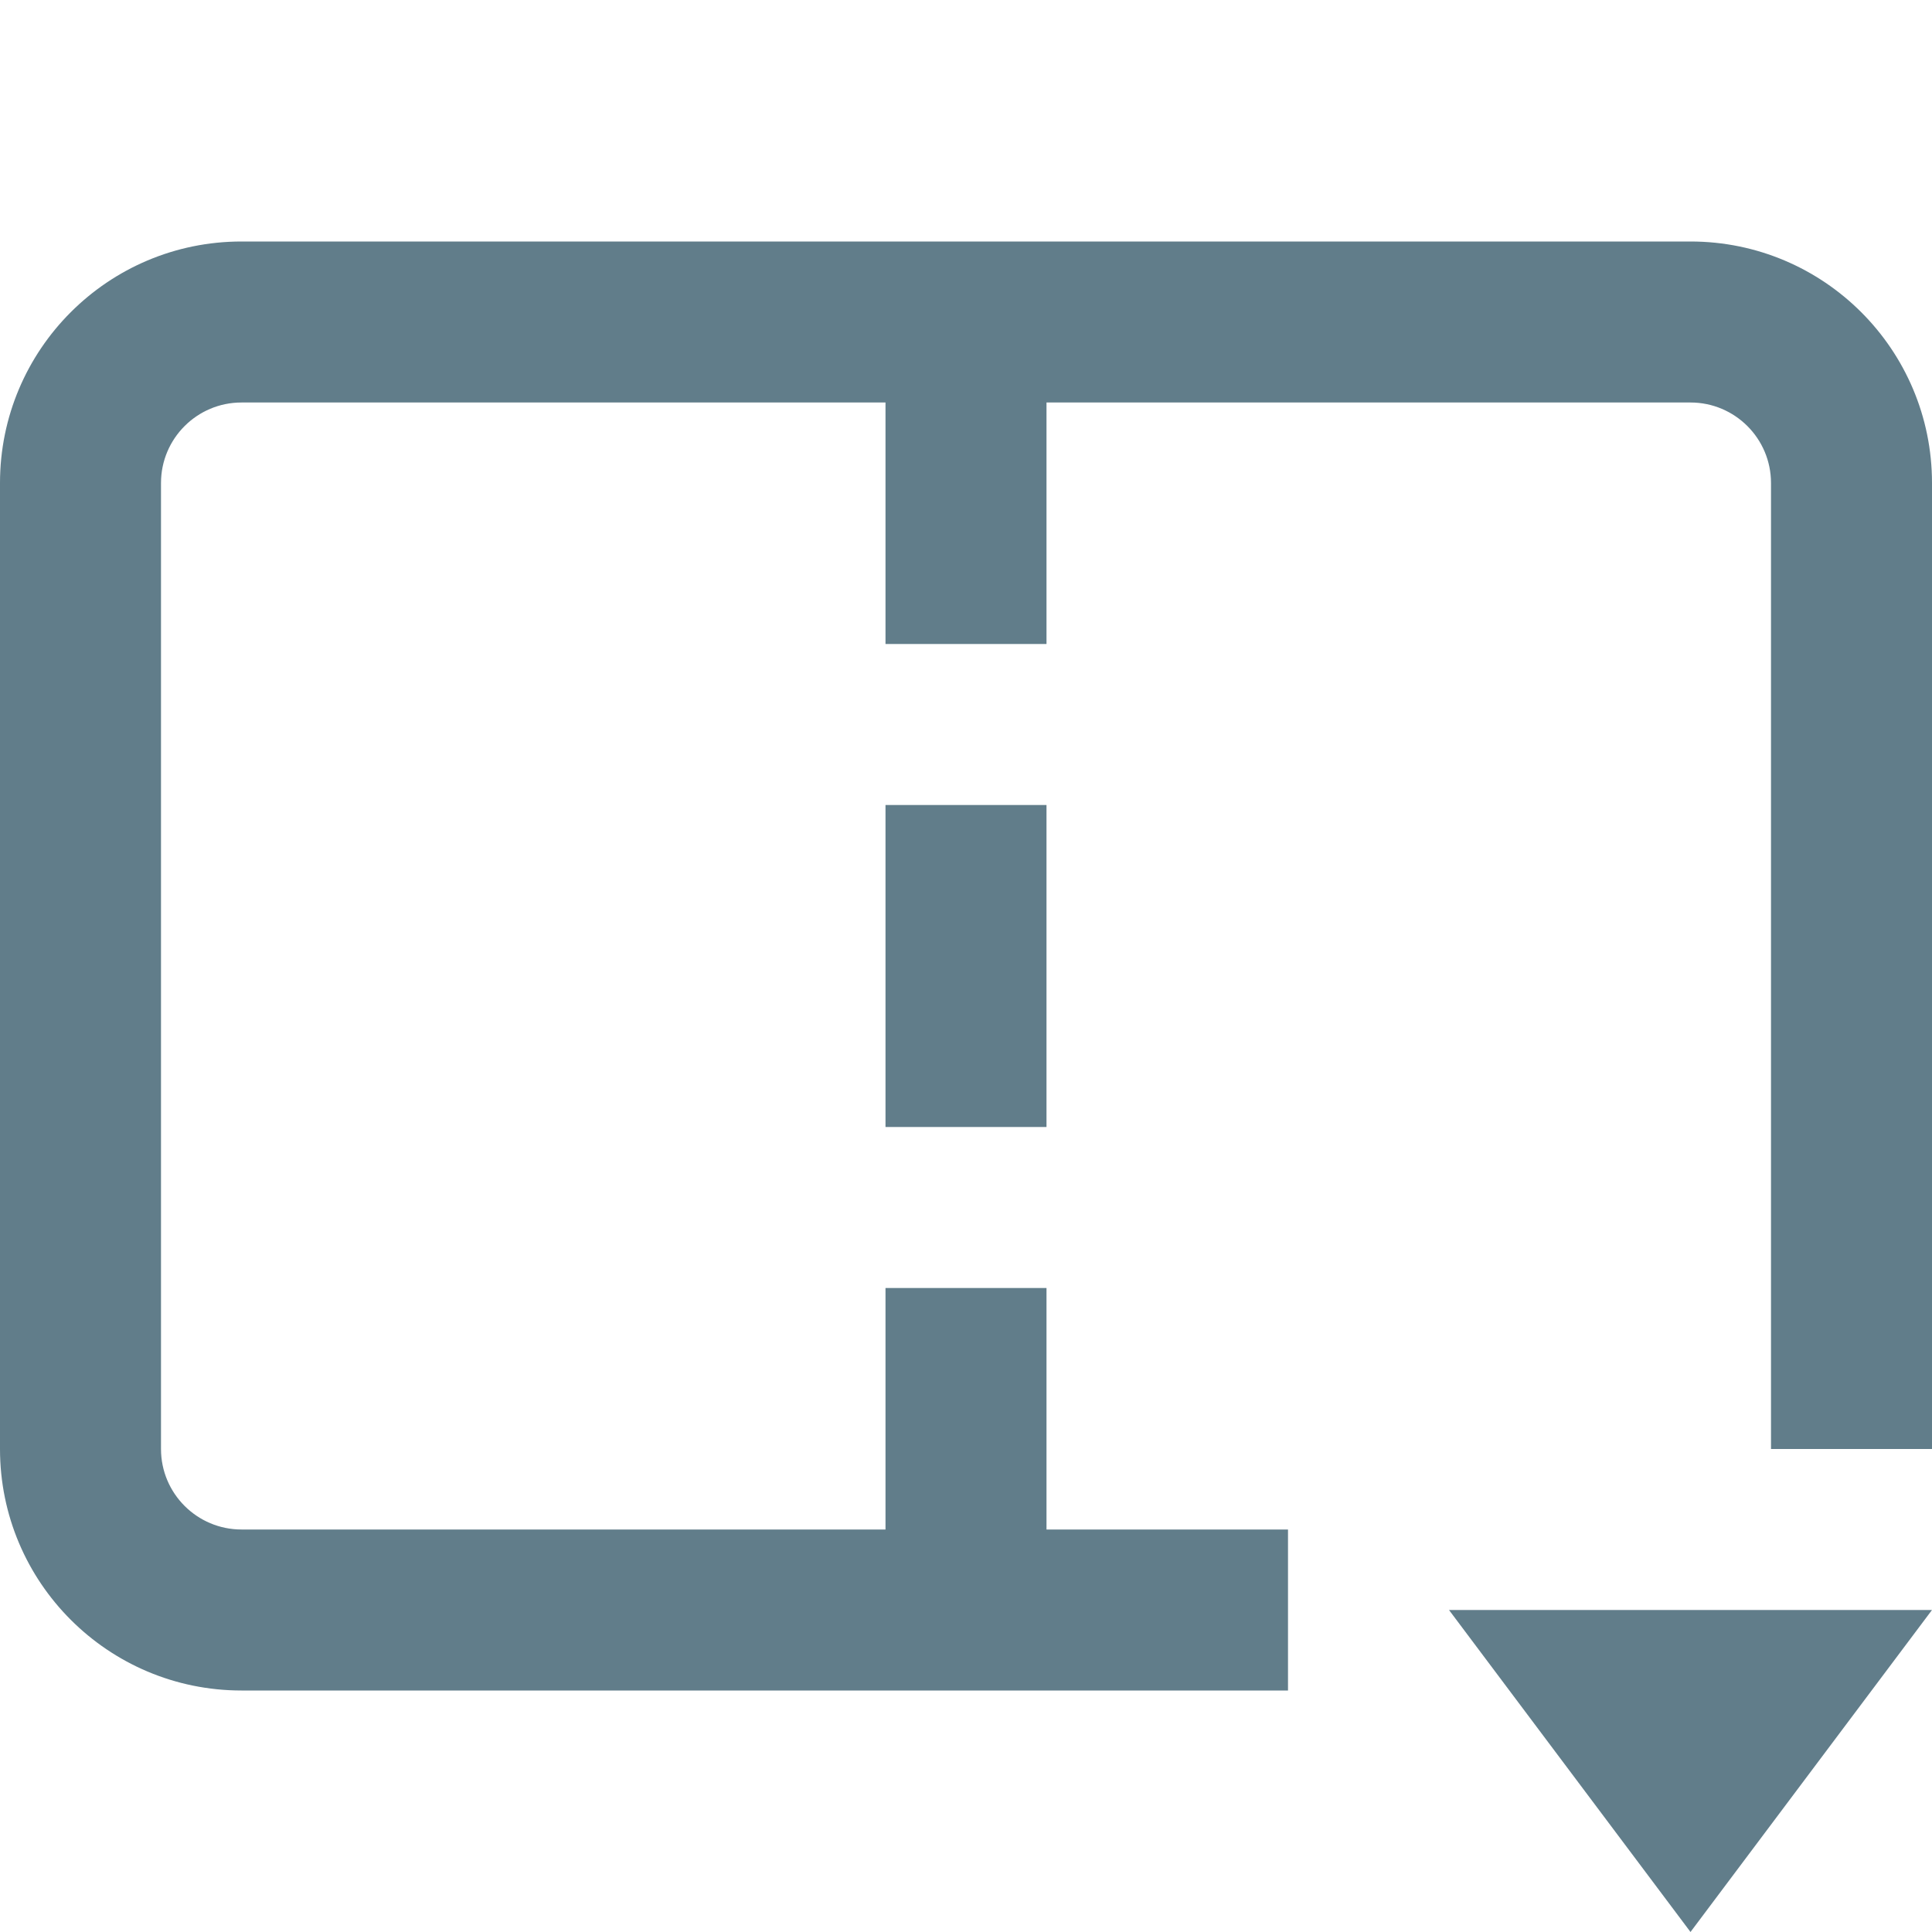 <svg width="24" height="24" viewBox="0 0 24 24" fill="none" xmlns="http://www.w3.org/2000/svg">
<g clip-path="url(#clip0)">
<path d="M21 24L18 20L24 20L21 24Z" fill="#617D8A"/>
<rect x="11" y="10" width="2" height="4" fill="#617D8A"/>
<path fill-rule="evenodd" clip-rule="evenodd" d="M21 3L3 3C1.343 3 0 4.343 0 6L0 18C0 19.657 1.343 21 3 21L16 21L16 19H13V16H11V19H3C2.448 19 2 18.552 2 18L2 6C2 5.448 2.448 5 3 5L11 5V8H13V5L21 5C21.552 5 22 5.448 22 6L22 18H24L24 6C24 4.343 22.657 3 21 3Z" fill="#617D8A"/>
</g>
<defs>
<clipPath id="clip0">
<rect width="24" height="24" fill="white"/>
</clipPath>
</defs>
</svg>
